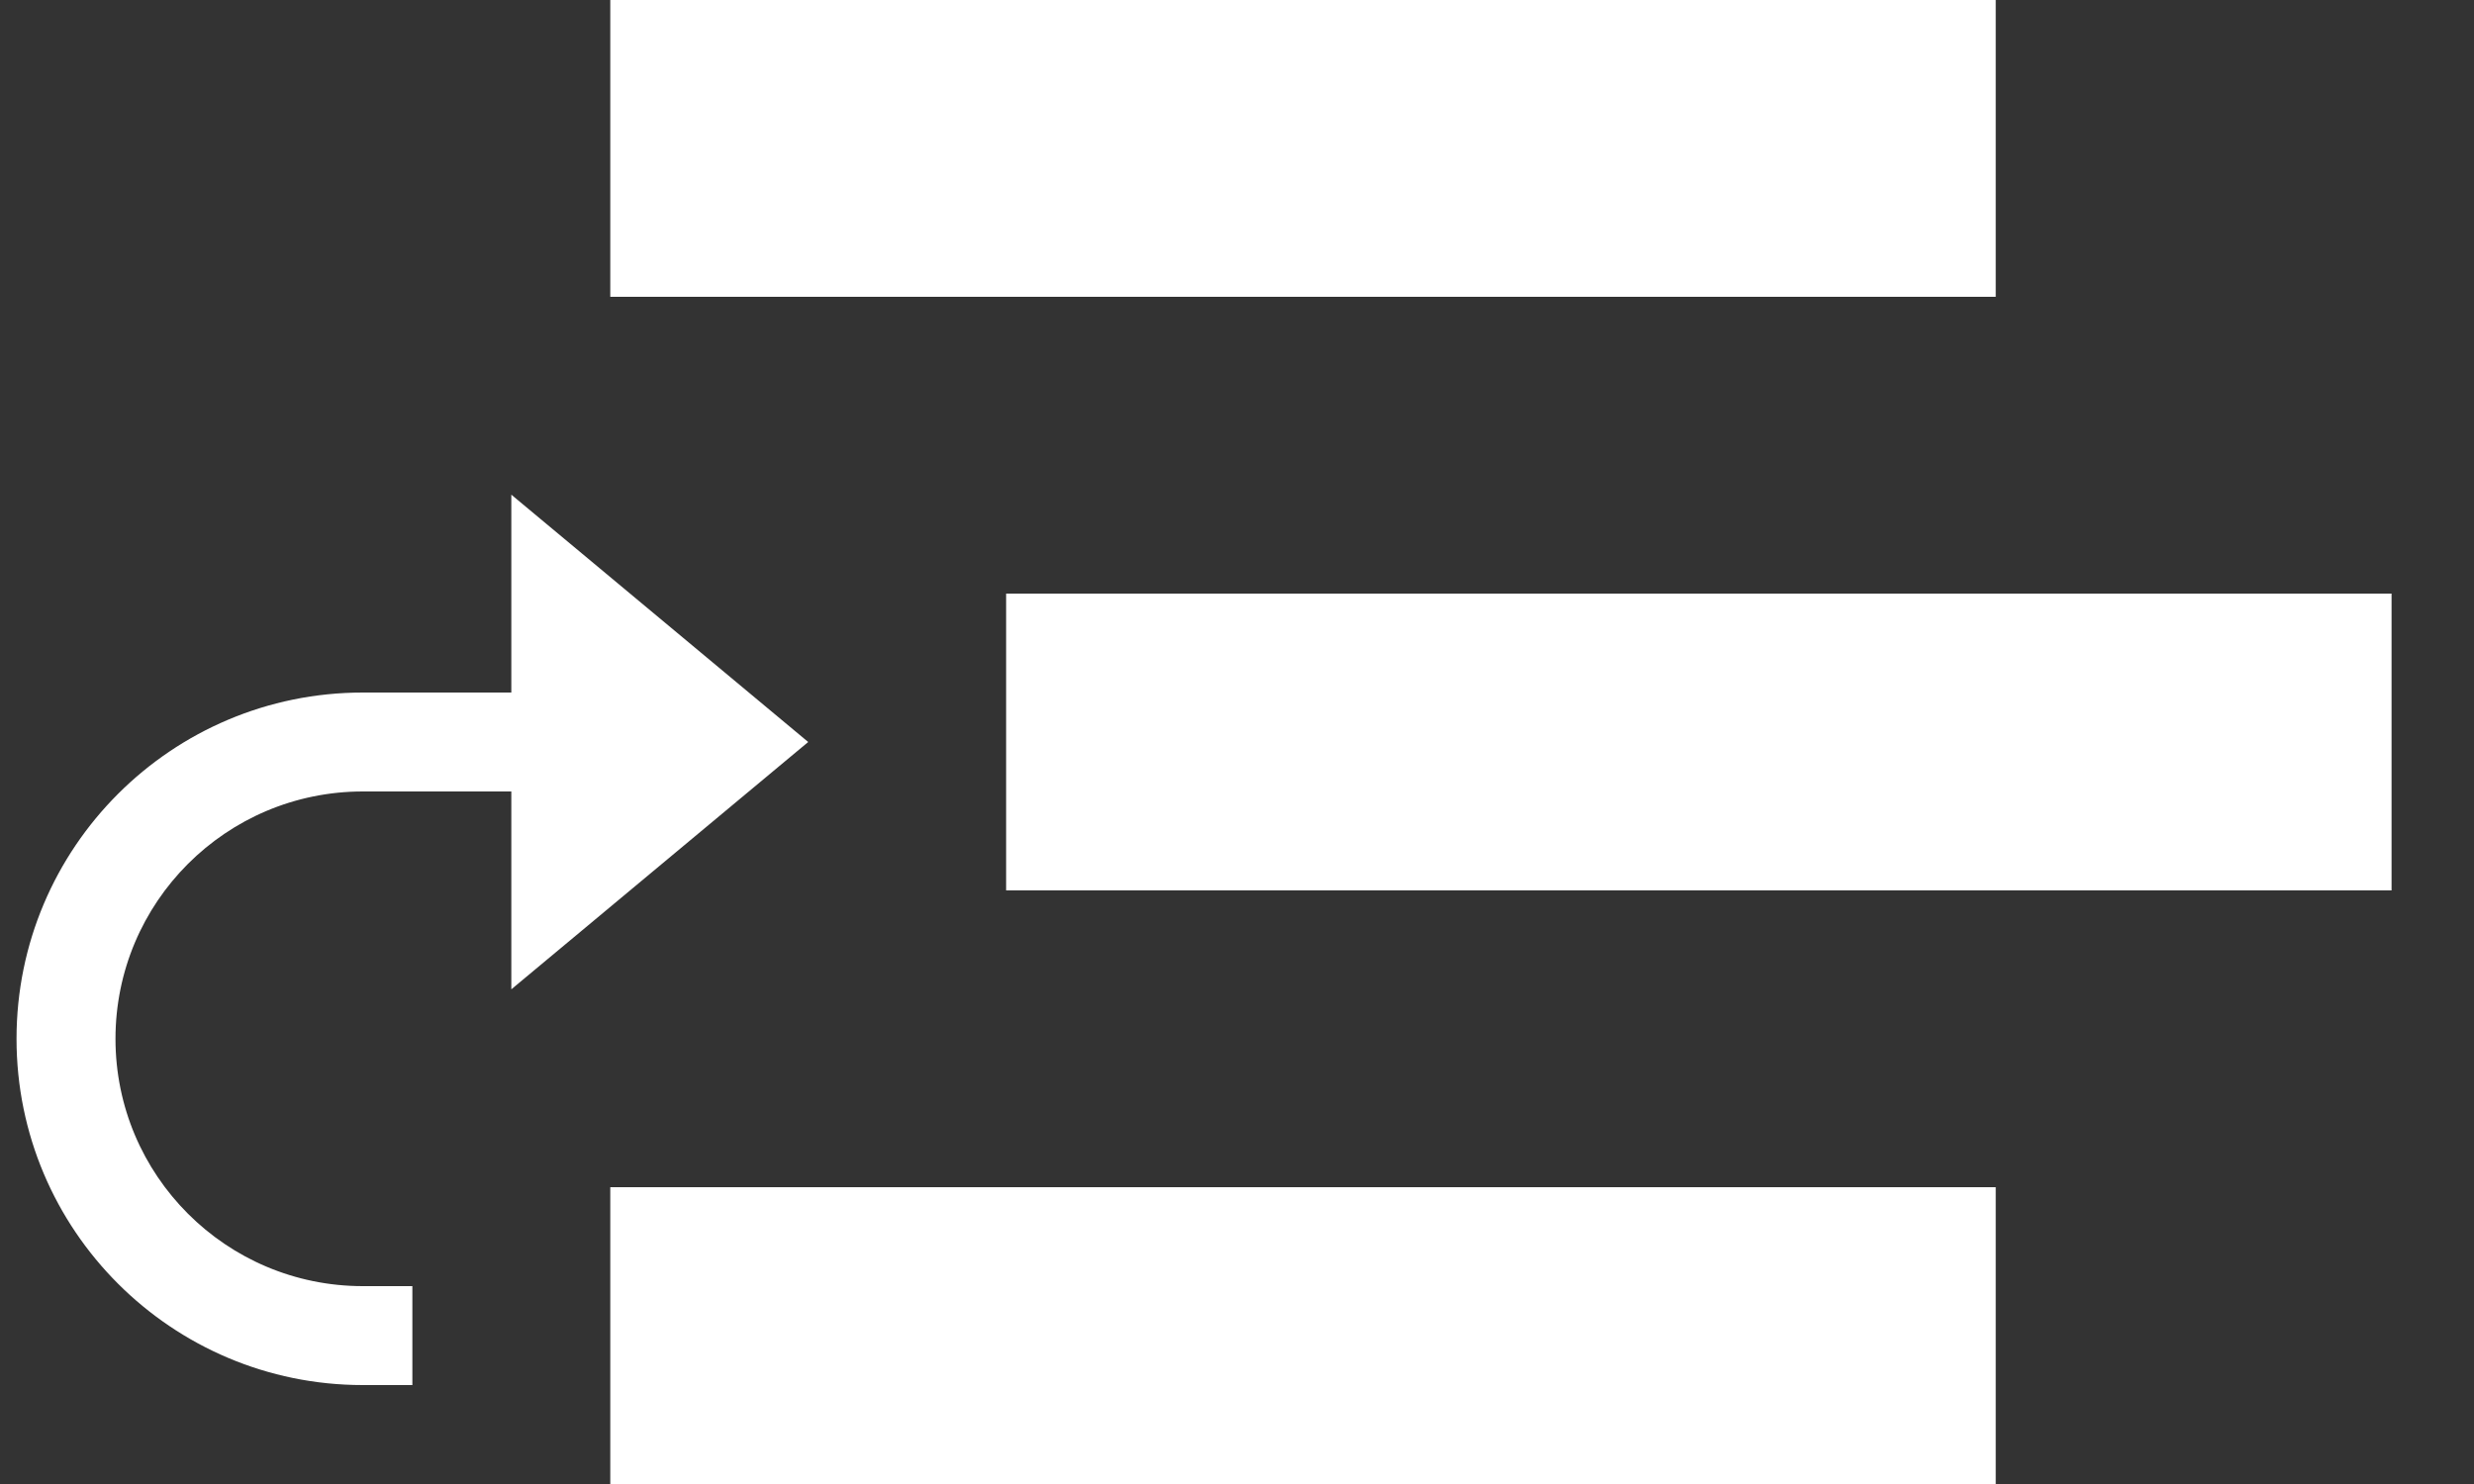 <svg width="25" height="15" viewBox="0 0 25 15" fill="none" xmlns="http://www.w3.org/2000/svg">
<rect x="0" y="0" width="25" height="15" fill="#333333" stroke="none"/>
<g clip-path="url(#clip0_510:5203)">
<path d="M4.167 14H3.667C1.734 14 0.167 12.433 0.167 10.5C0.167 8.567 1.734 7 3.667 7H5.167V5L8.167 7.5L5.167 10V8H3.667C2.286 8 1.167 9.119 1.167 10.5C1.167 11.881 2.286 13 3.667 13H4.167V14ZM10.167 6H24.167V9H10.167V6ZM6.167 12H20.167V15H6.167V12ZM6.167 0H20.167V3H6.167V0Z" fill="white"/>
</g>
<defs>
<clipPath id="clip0_510:5203">
<rect width="24.333" height="15" fill="white"/>
</clipPath>
</defs>
</svg>
